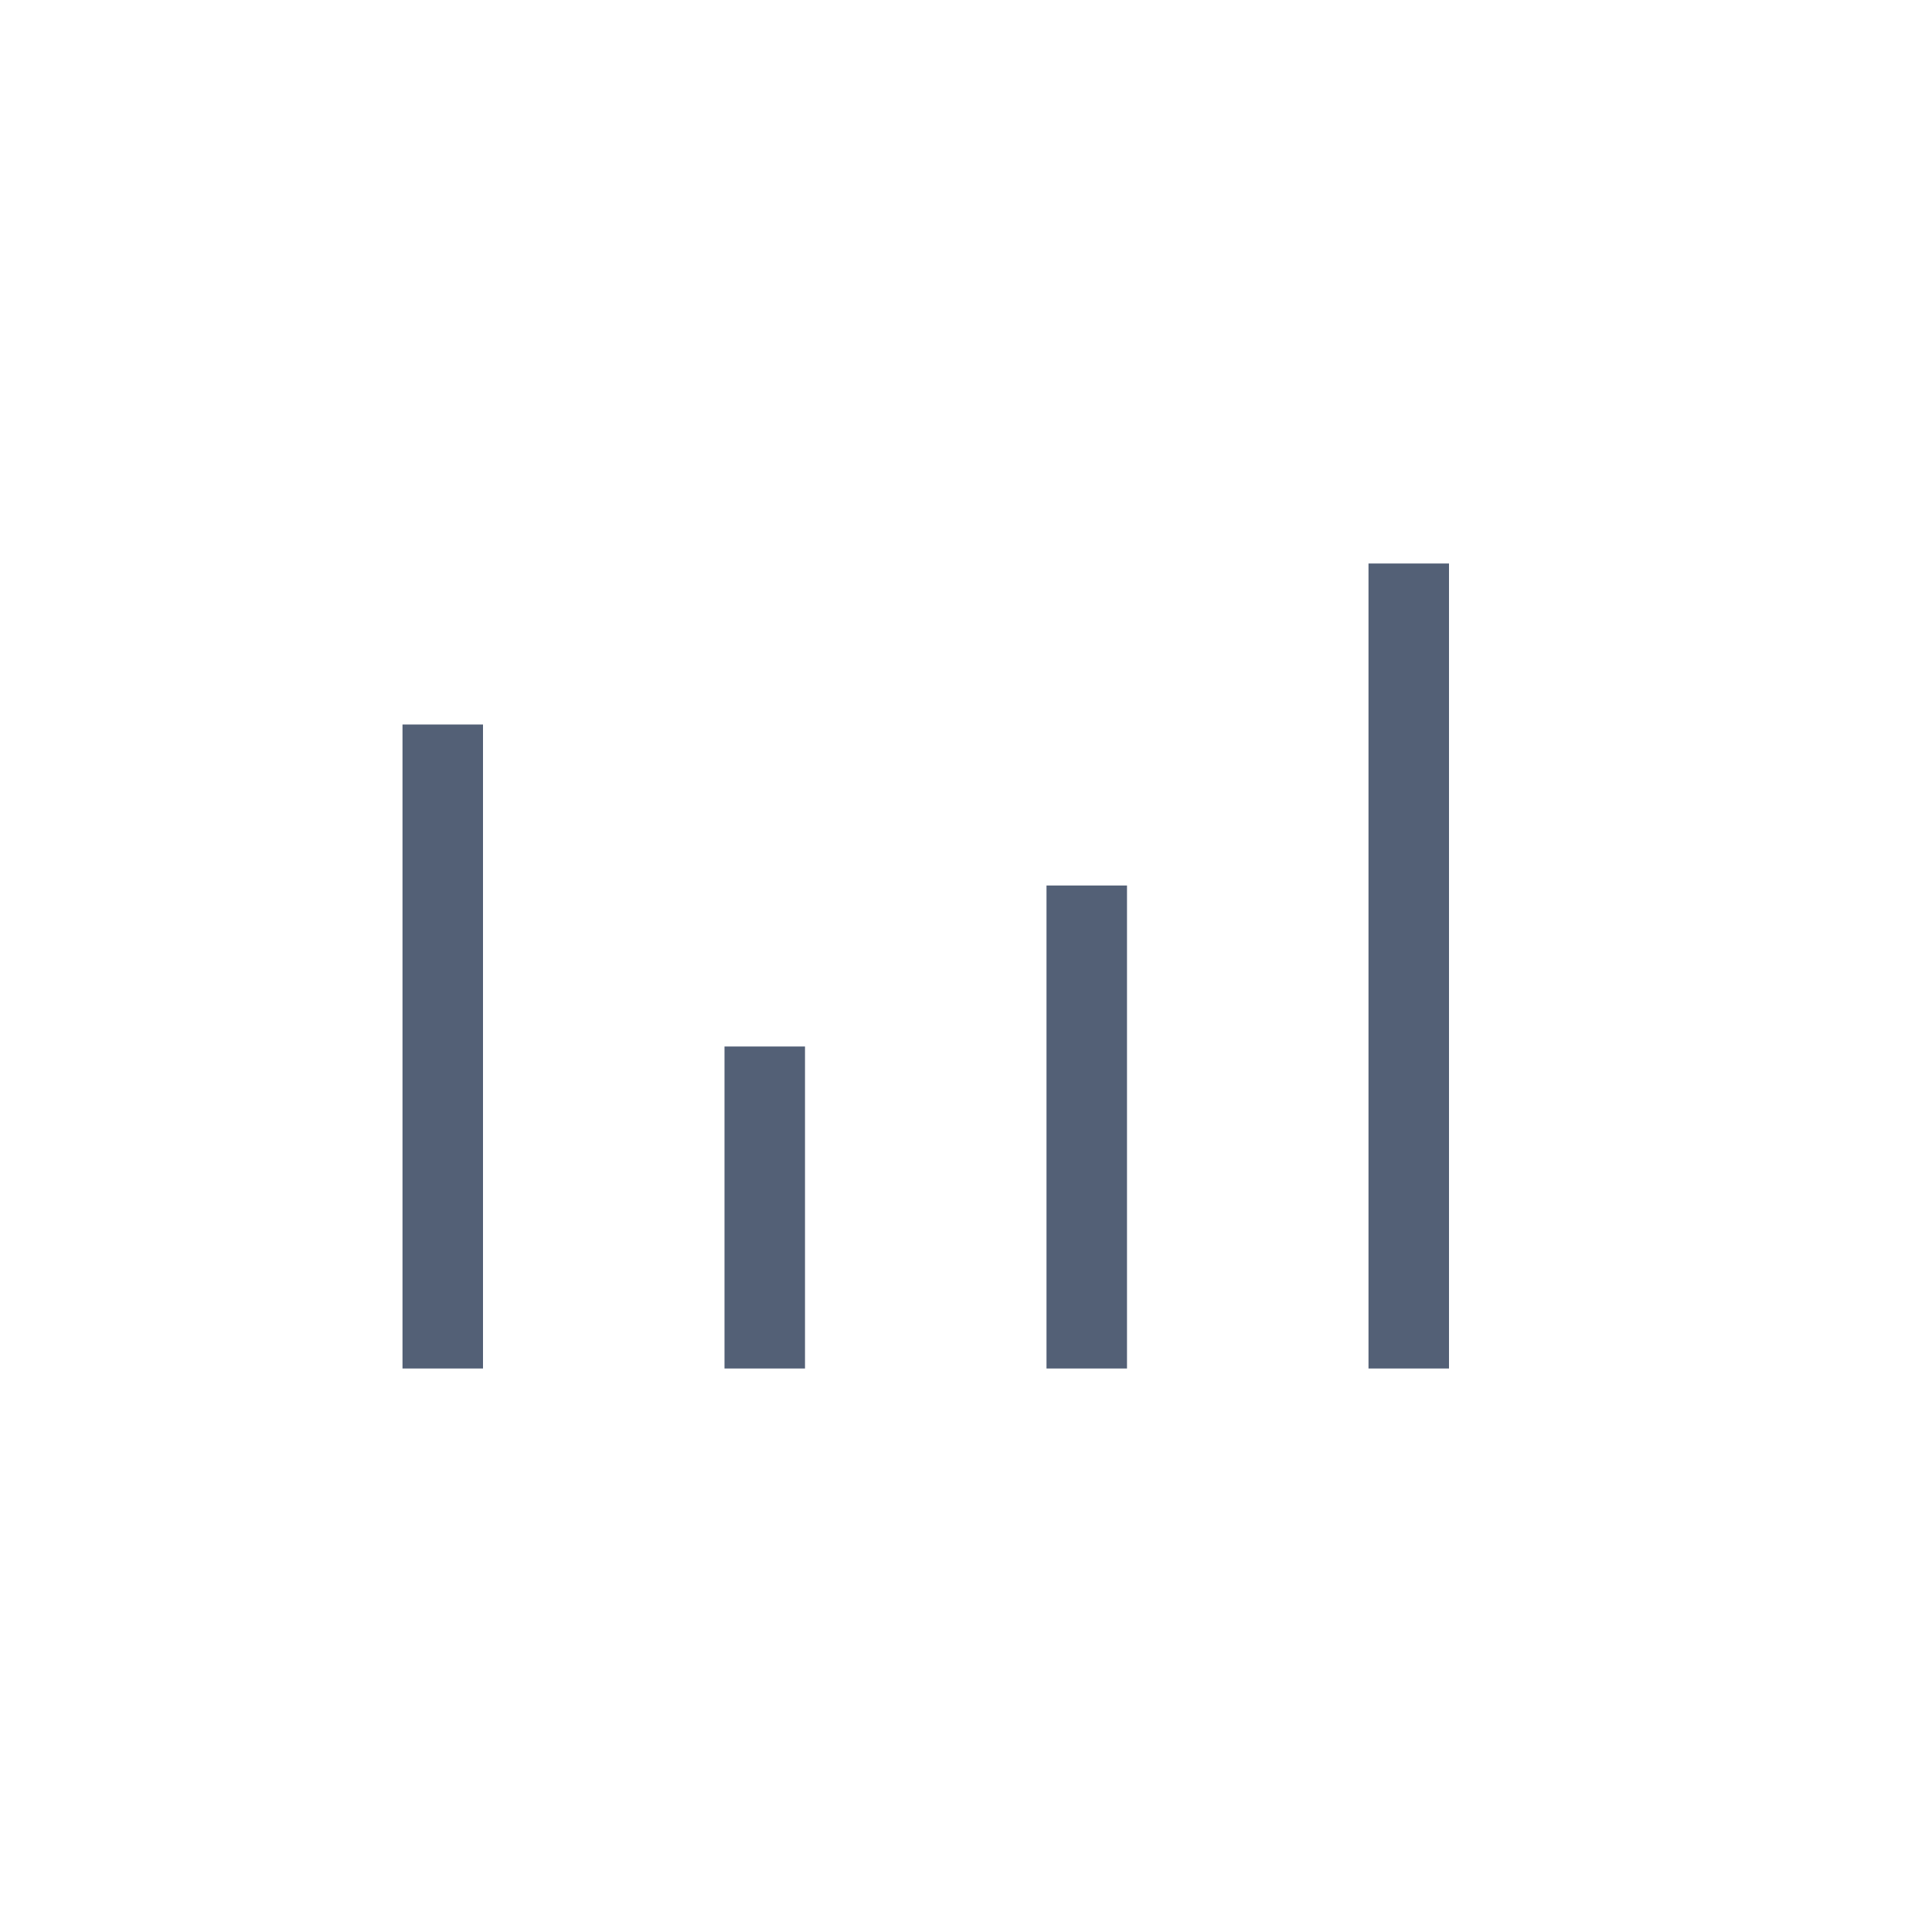 <svg xmlns="http://www.w3.org/2000/svg" width="24" height="24" viewBox="0 0 24 24">
  <g fill="none" fill-rule="evenodd">
    <polygon fill="#536076" fill-rule="nonzero" points="17 7 17 17 18 17 18 7"/>
    <polygon fill="#536076" fill-rule="nonzero" points="5 9 5 17 6 17 6 9"/>
    <polygon fill="#536076" fill-rule="nonzero" points="13 11 13 17 14 17 14 11"/>
    <polygon fill="#536076" fill-rule="nonzero" points="9 13 9 17 10 17 10 13"/>
  </g>
</svg>
